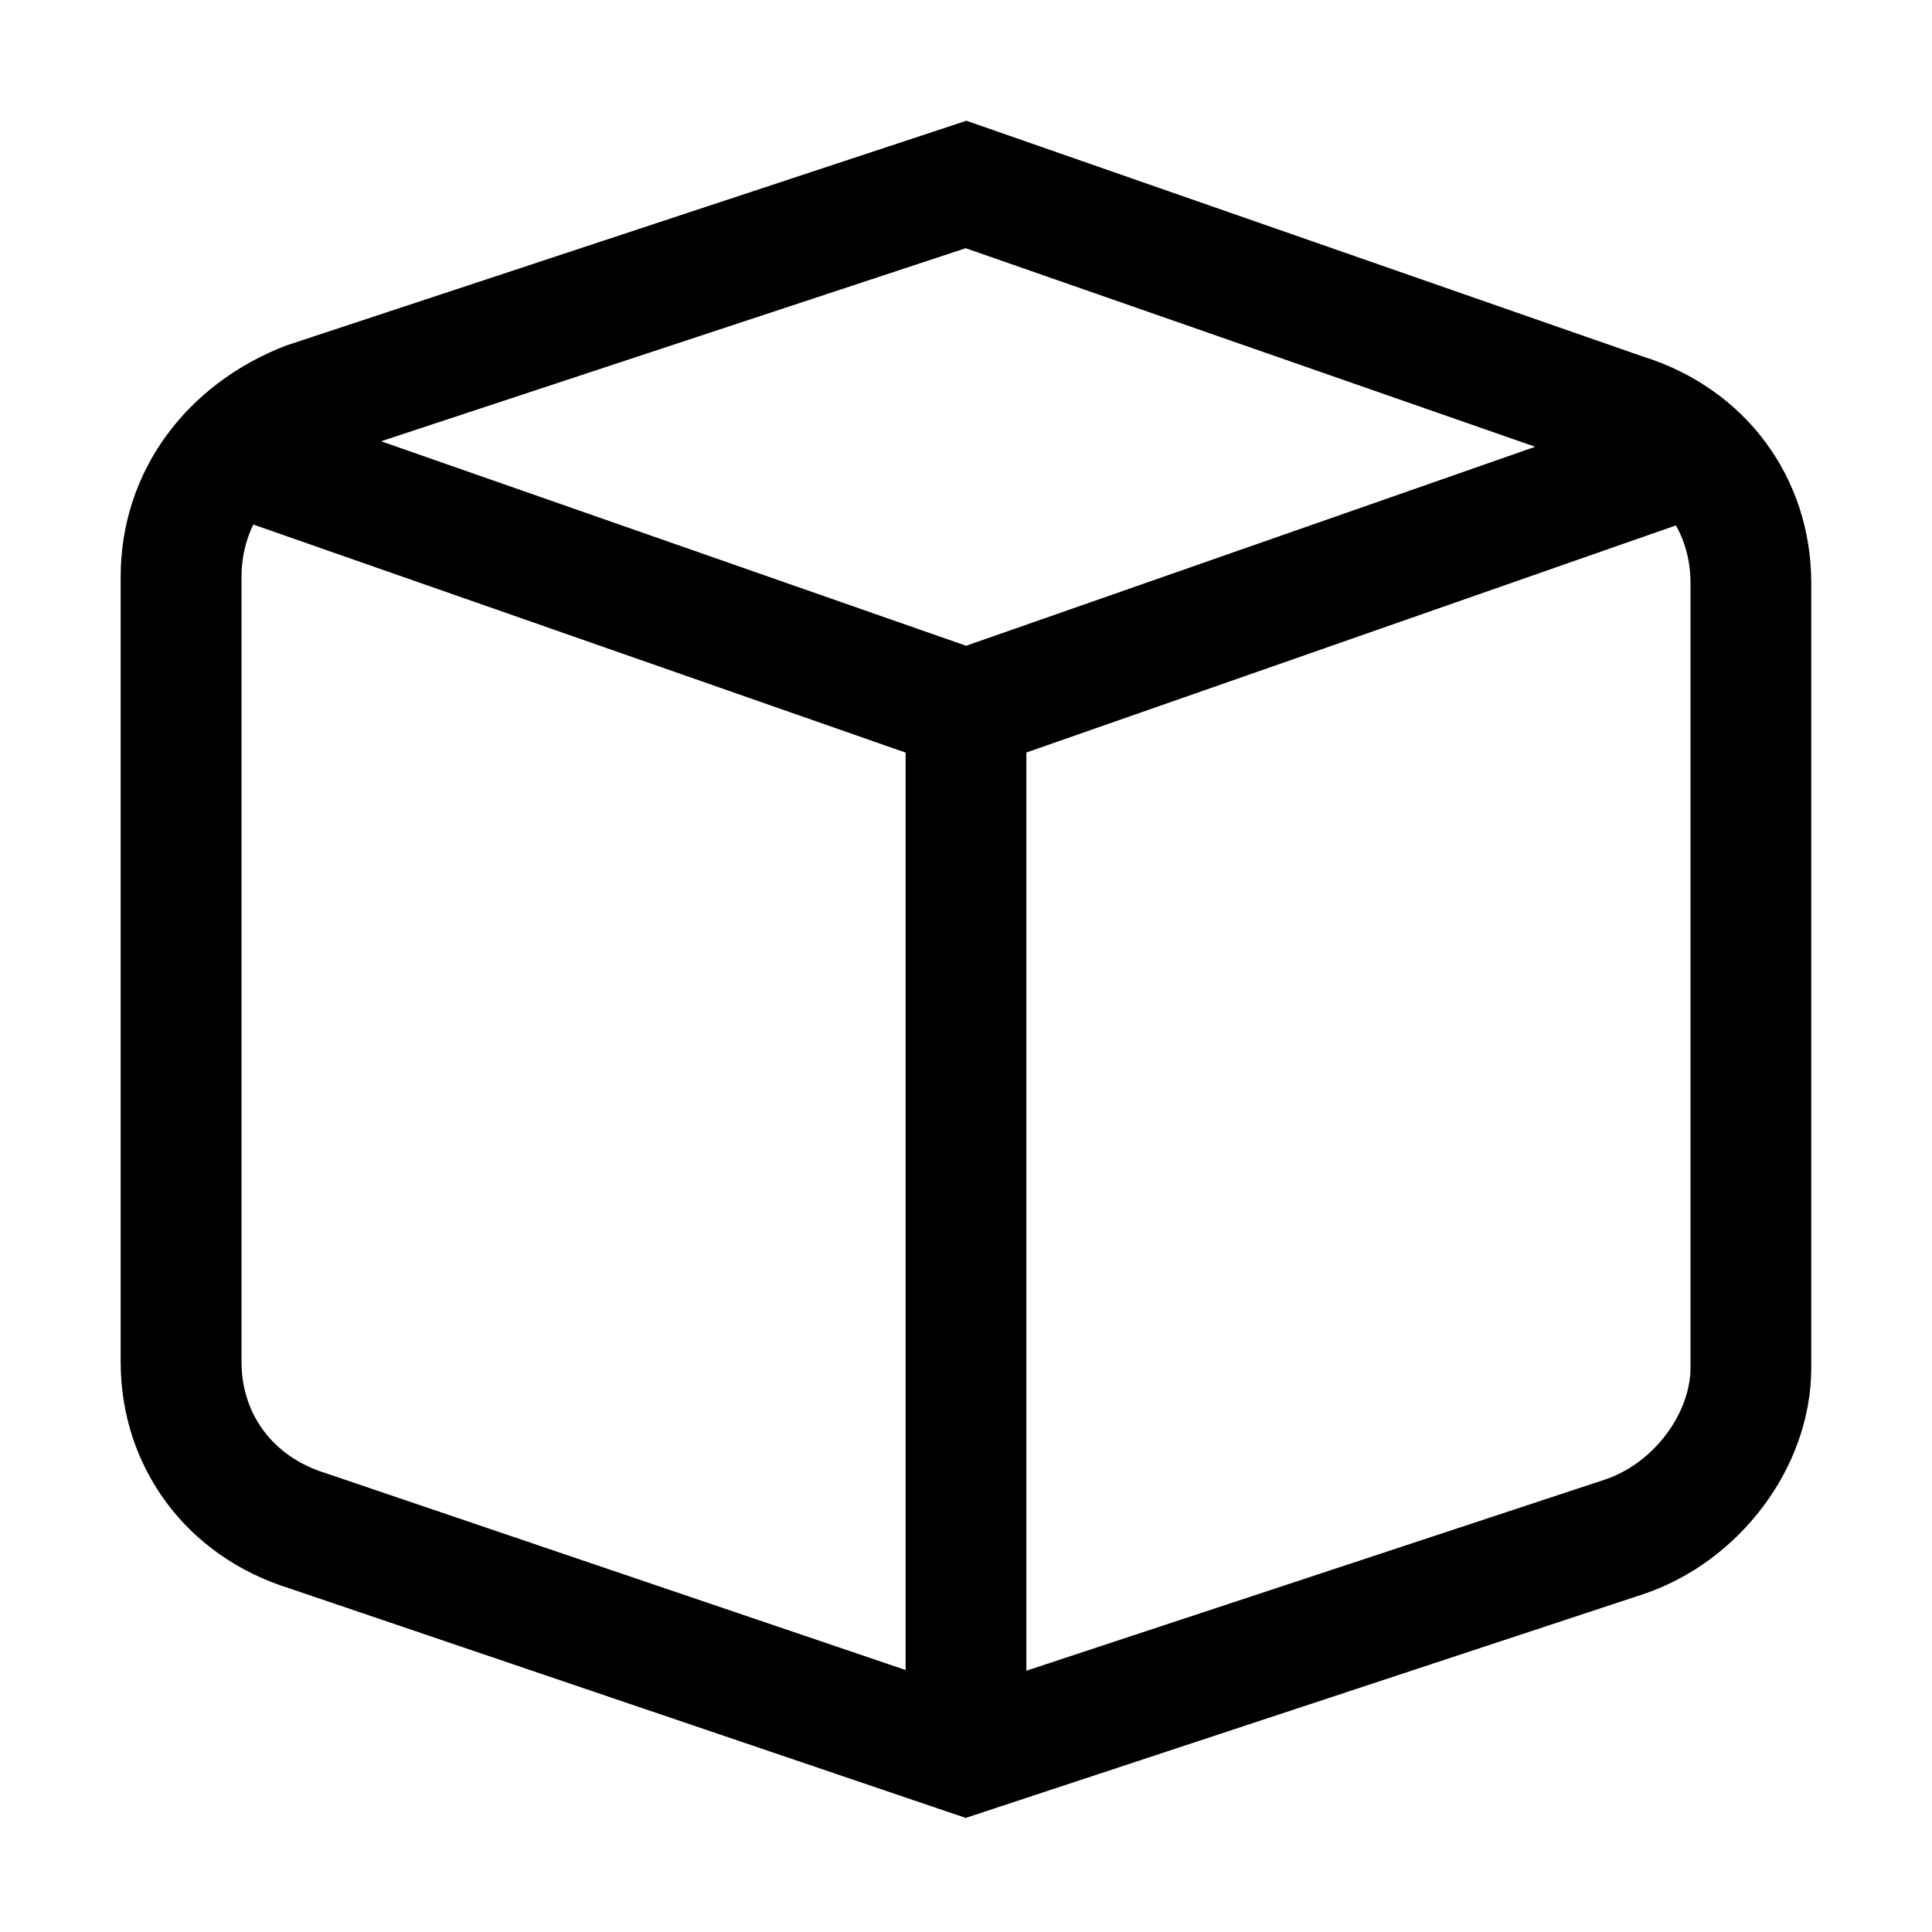 <!-- Generated by IcoMoon.io -->
<svg version="1.1" xmlns="http://www.w3.org/2000/svg" width="20" height="20" viewBox="0 0 20 20">
<title>cube</title>
<path d="M17.008 3.691c1.065 0.333 1.742 1.257 1.742 2.344v8.125c0 1.038-0.753 2.014-1.74 2.343l-7.013 2.316-7.003-2.377c-1.066-0.332-1.745-1.257-1.745-2.344v-8.125c0-1.096 0.684-2 1.713-2.396l7.042-2.327 7.003 2.441zM2.622 5.43c-0.081 0.167-0.122 0.351-0.122 0.542v8.125c0 0.535 0.318 0.982 0.871 1.153l0.009 0.003 5.995 2.035v-9.497l-6.753-2.361zM10.625 7.791v9.504l5.991-1.979c0.513-0.172 0.884-0.695 0.884-1.157v-8.125c0-0.217-0.052-0.419-0.151-0.595l-6.724 2.351zM9.995 2.57l-6.050 1.998 6.056 2.117 5.891-2.060-5.897-2.056z"></path>
</svg>
